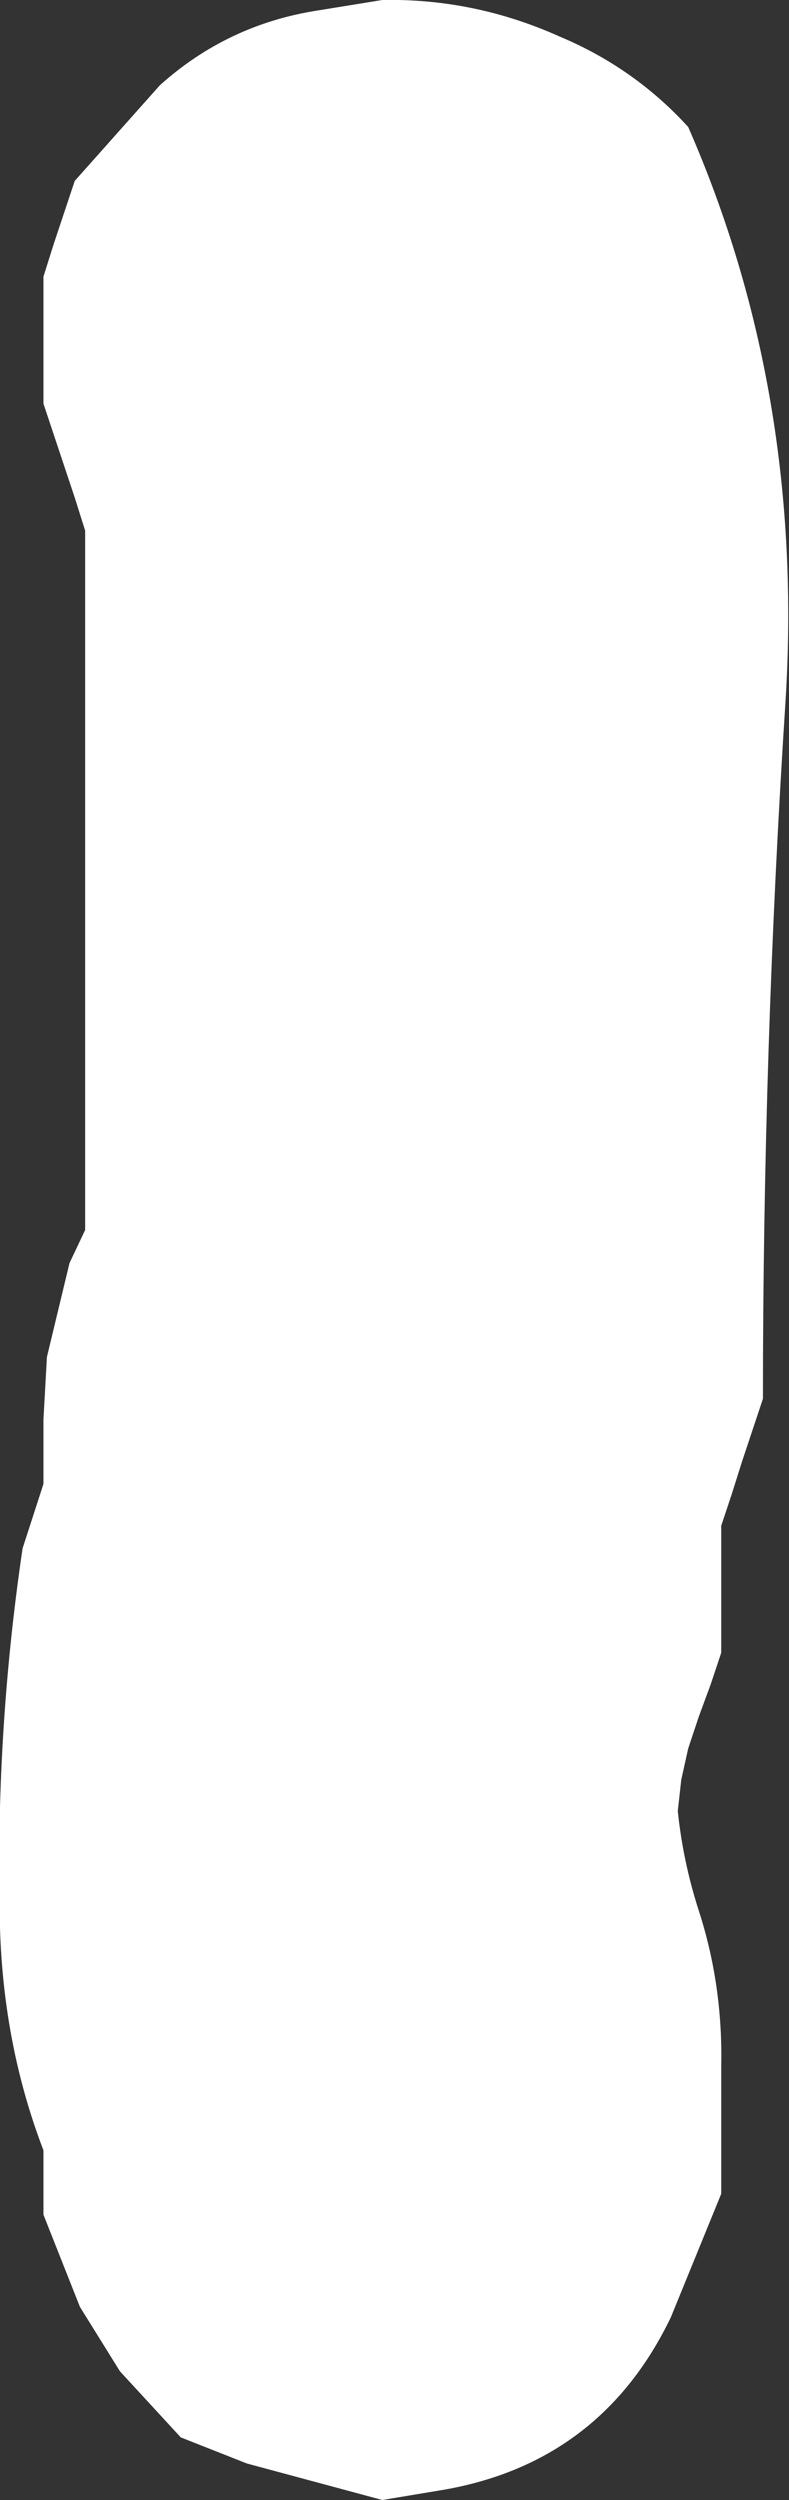 <?xml version="1.0" encoding="UTF-8" standalone="no"?>
<svg xmlns:xlink="http://www.w3.org/1999/xlink" height="71.85px" width="22.7px" xmlns="http://www.w3.org/2000/svg">
  <rect width="100%" height="100%" fill="#333333" stroke="none"/>
  <g transform="matrix(1.0, 0.0, 0.0, 1.0, 9.75, 34.1)">
    <path d="M6.35 -33.05 Q8.5 -32.15 10.05 -30.45 13.4 -22.8 12.85 -13.95 12.2 -3.95 12.2 6.1 L11.9 7.0 11.6 7.9 11.3 8.85 11.0 9.75 11.0 10.65 11.0 11.6 11.0 12.5 11.0 13.4 10.7 14.3 10.35 15.25 10.05 16.15 9.85 17.05 9.75 17.95 Q9.9 19.4 10.35 20.8 11.05 22.95 11.0 25.3 L11.0 28.95 9.55 32.5 Q7.55 36.65 3.05 37.45 L1.25 37.75 -2.65 36.7 -4.55 35.95 -6.3 34.05 -7.45 32.2 -8.5 29.55 -8.5 28.6 -8.5 27.7 Q-9.65 24.7 -9.75 21.3 -9.9 15.8 -9.1 10.4 L-8.5 8.55 -8.5 6.7 -8.4 4.9 -7.75 2.2 -7.3 1.25 -7.3 -6.1 -7.3 -17.05 -7.3 -18.85 -7.6 -19.8 -7.9 -20.7 -8.2 -21.6 -8.5 -22.5 -8.5 -23.45 -8.5 -24.35 -8.5 -25.25 -8.5 -26.15 -8.2 -27.1 -7.9 -28.0 -7.6 -28.9 -5.15 -31.65 Q-3.2 -33.4 -0.6 -33.8 L1.25 -34.1 Q3.9 -34.15 6.35 -33.05" fill="#ffffff" fill-rule="evenodd" stroke="none"/>
  </g>
</svg>
